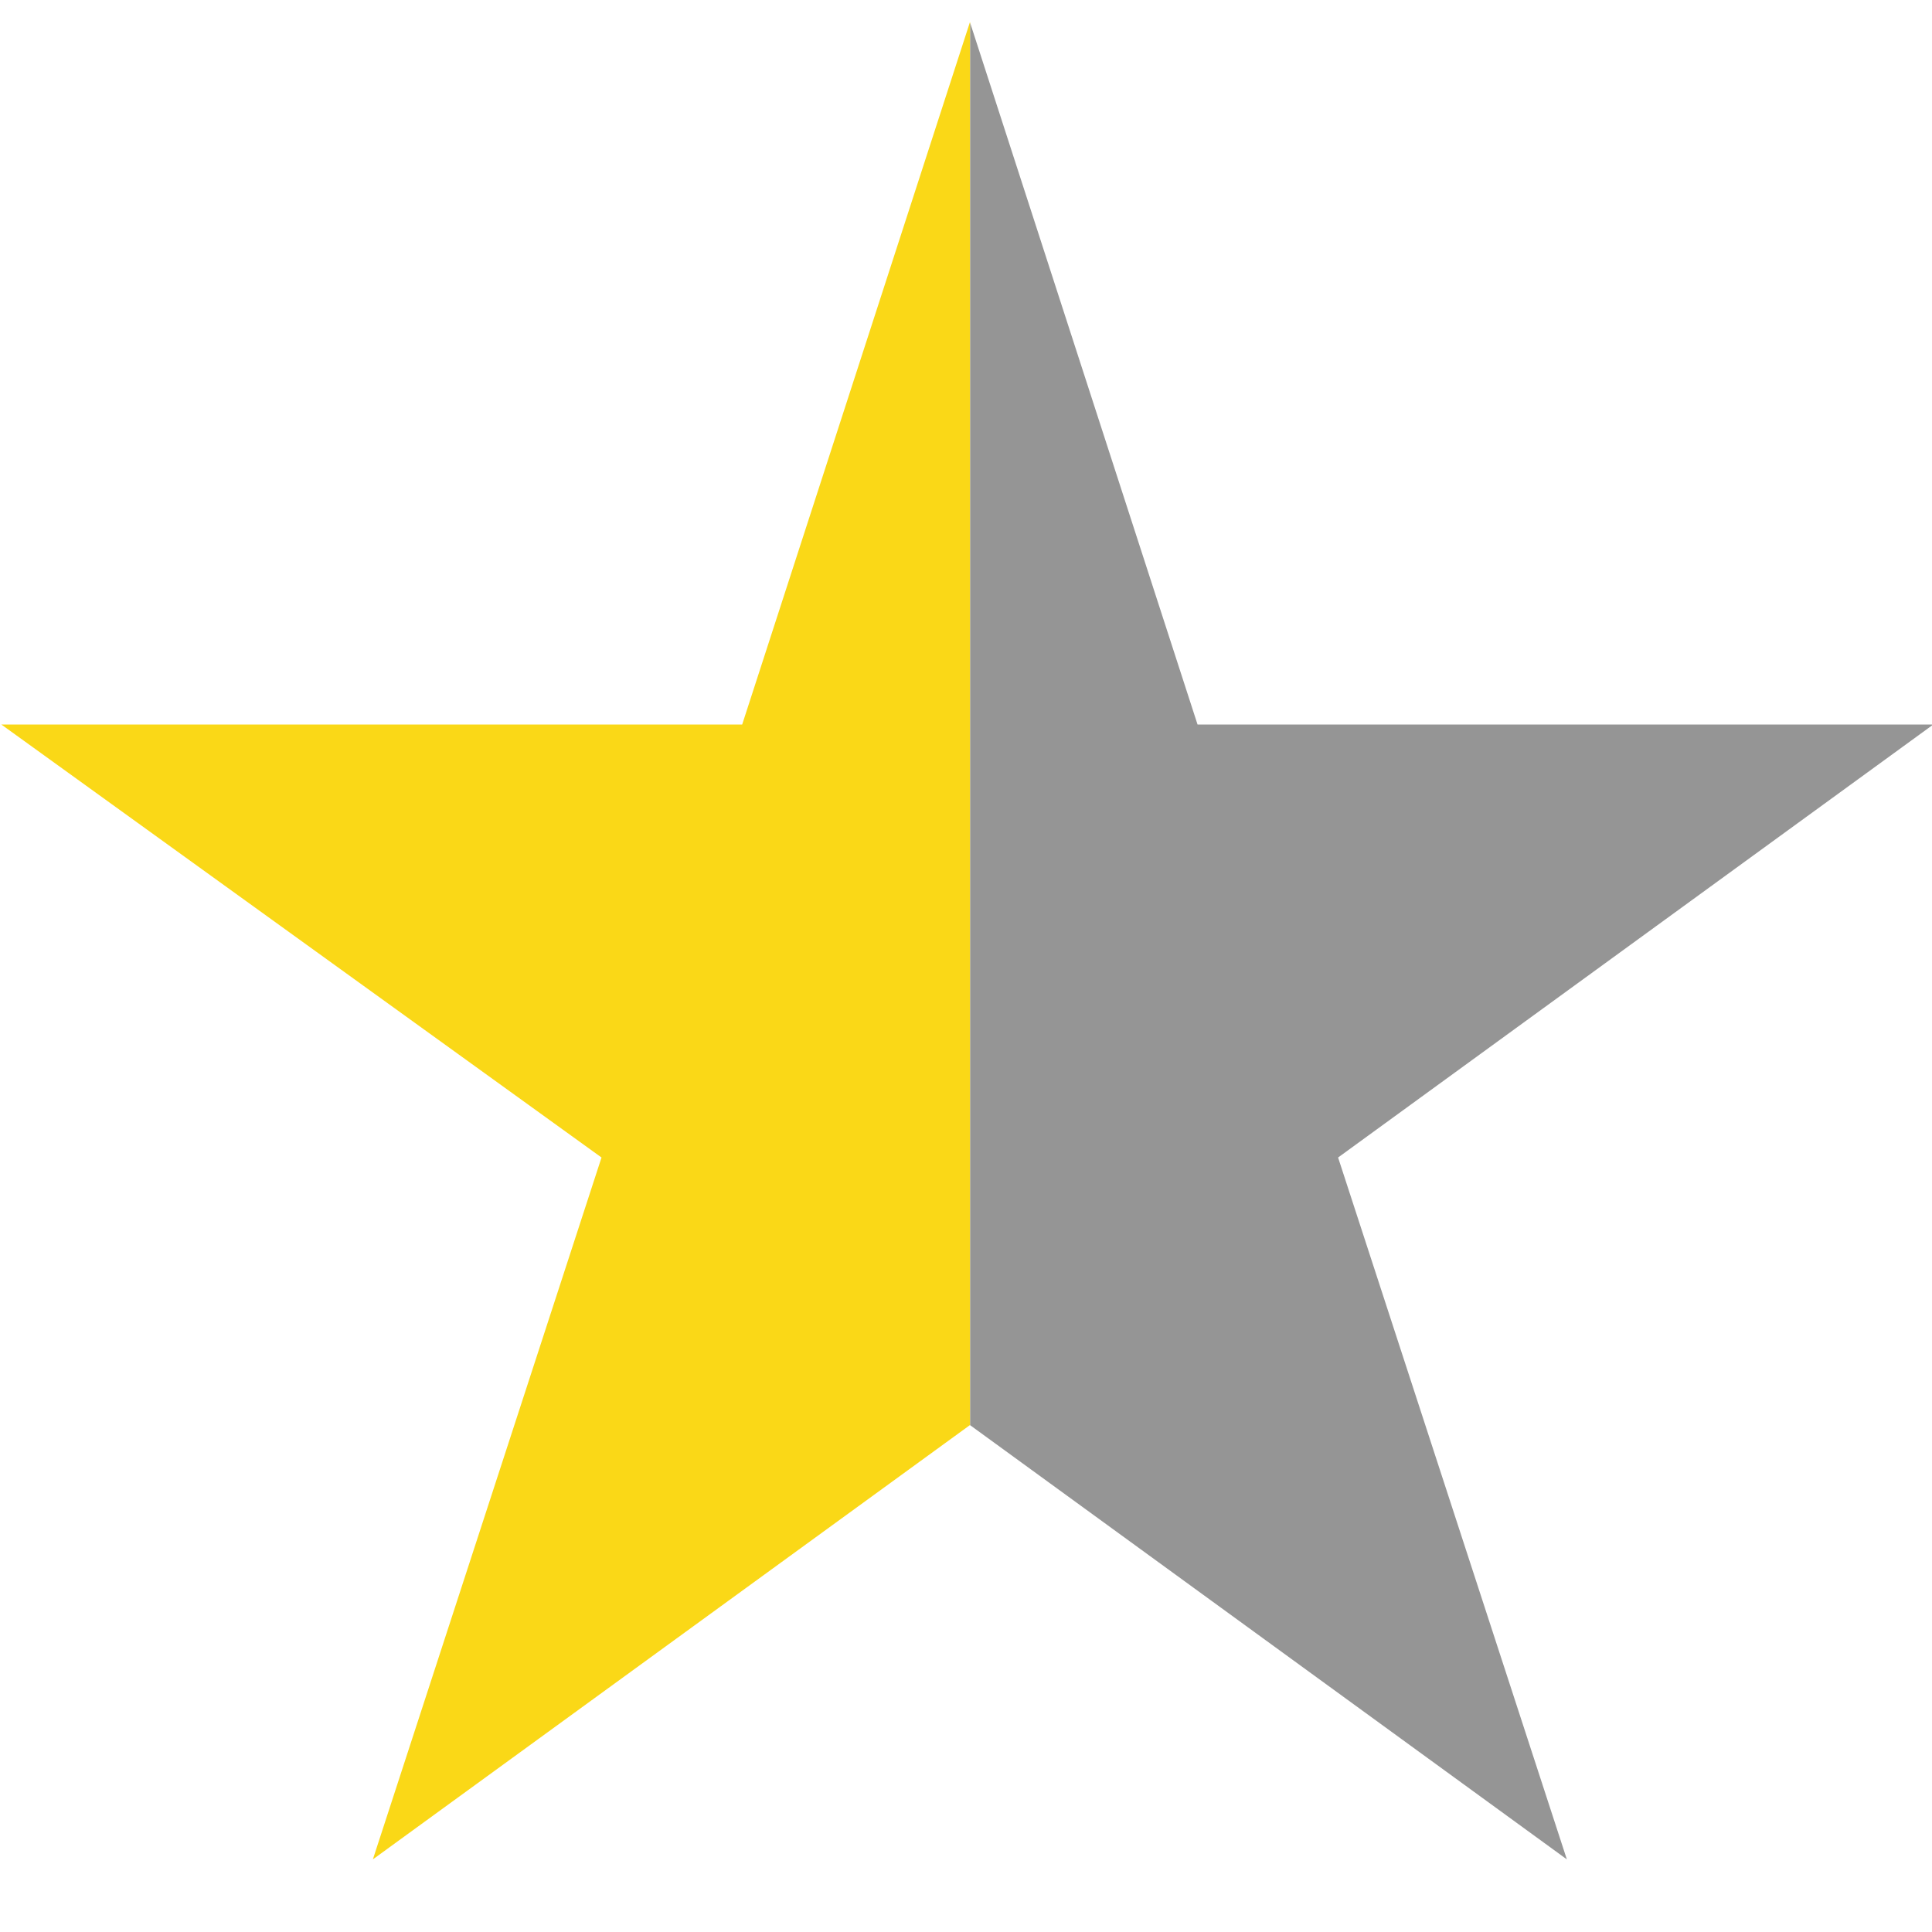 <?xml version="1.0" encoding="utf-8"?>
<!DOCTYPE svg PUBLIC "-//W3C//DTD SVG 1.1//EN" "http://www.w3.org/Graphics/SVG/1.1/DTD/svg11.dtd">
<svg version="1.1" id="Layer_1" xmlns="http://www.w3.org/2000/svg" xmlns:xlink="http://www.w3.org/1999/xlink" x="0px" y="0px"
	 width="16px" height="16px" viewBox="0 0 32 32" enable-background="new 0 0 32 32" xml:space="preserve">
<g>
	<polygon fill="#FAD817" points="16.065,0.367 12.293,12 0.022,12 9.963,19.172 6.176,30.797 16.065,23.604 16.069,23.606 
		16.069,0.379 	"/>
	<polygon fill="#959595" points="22.163,19.172 32.022,12 19.835,12 16.069,0.379 16.069,23.606 25.952,30.797 	"/>
</g>
</svg>
